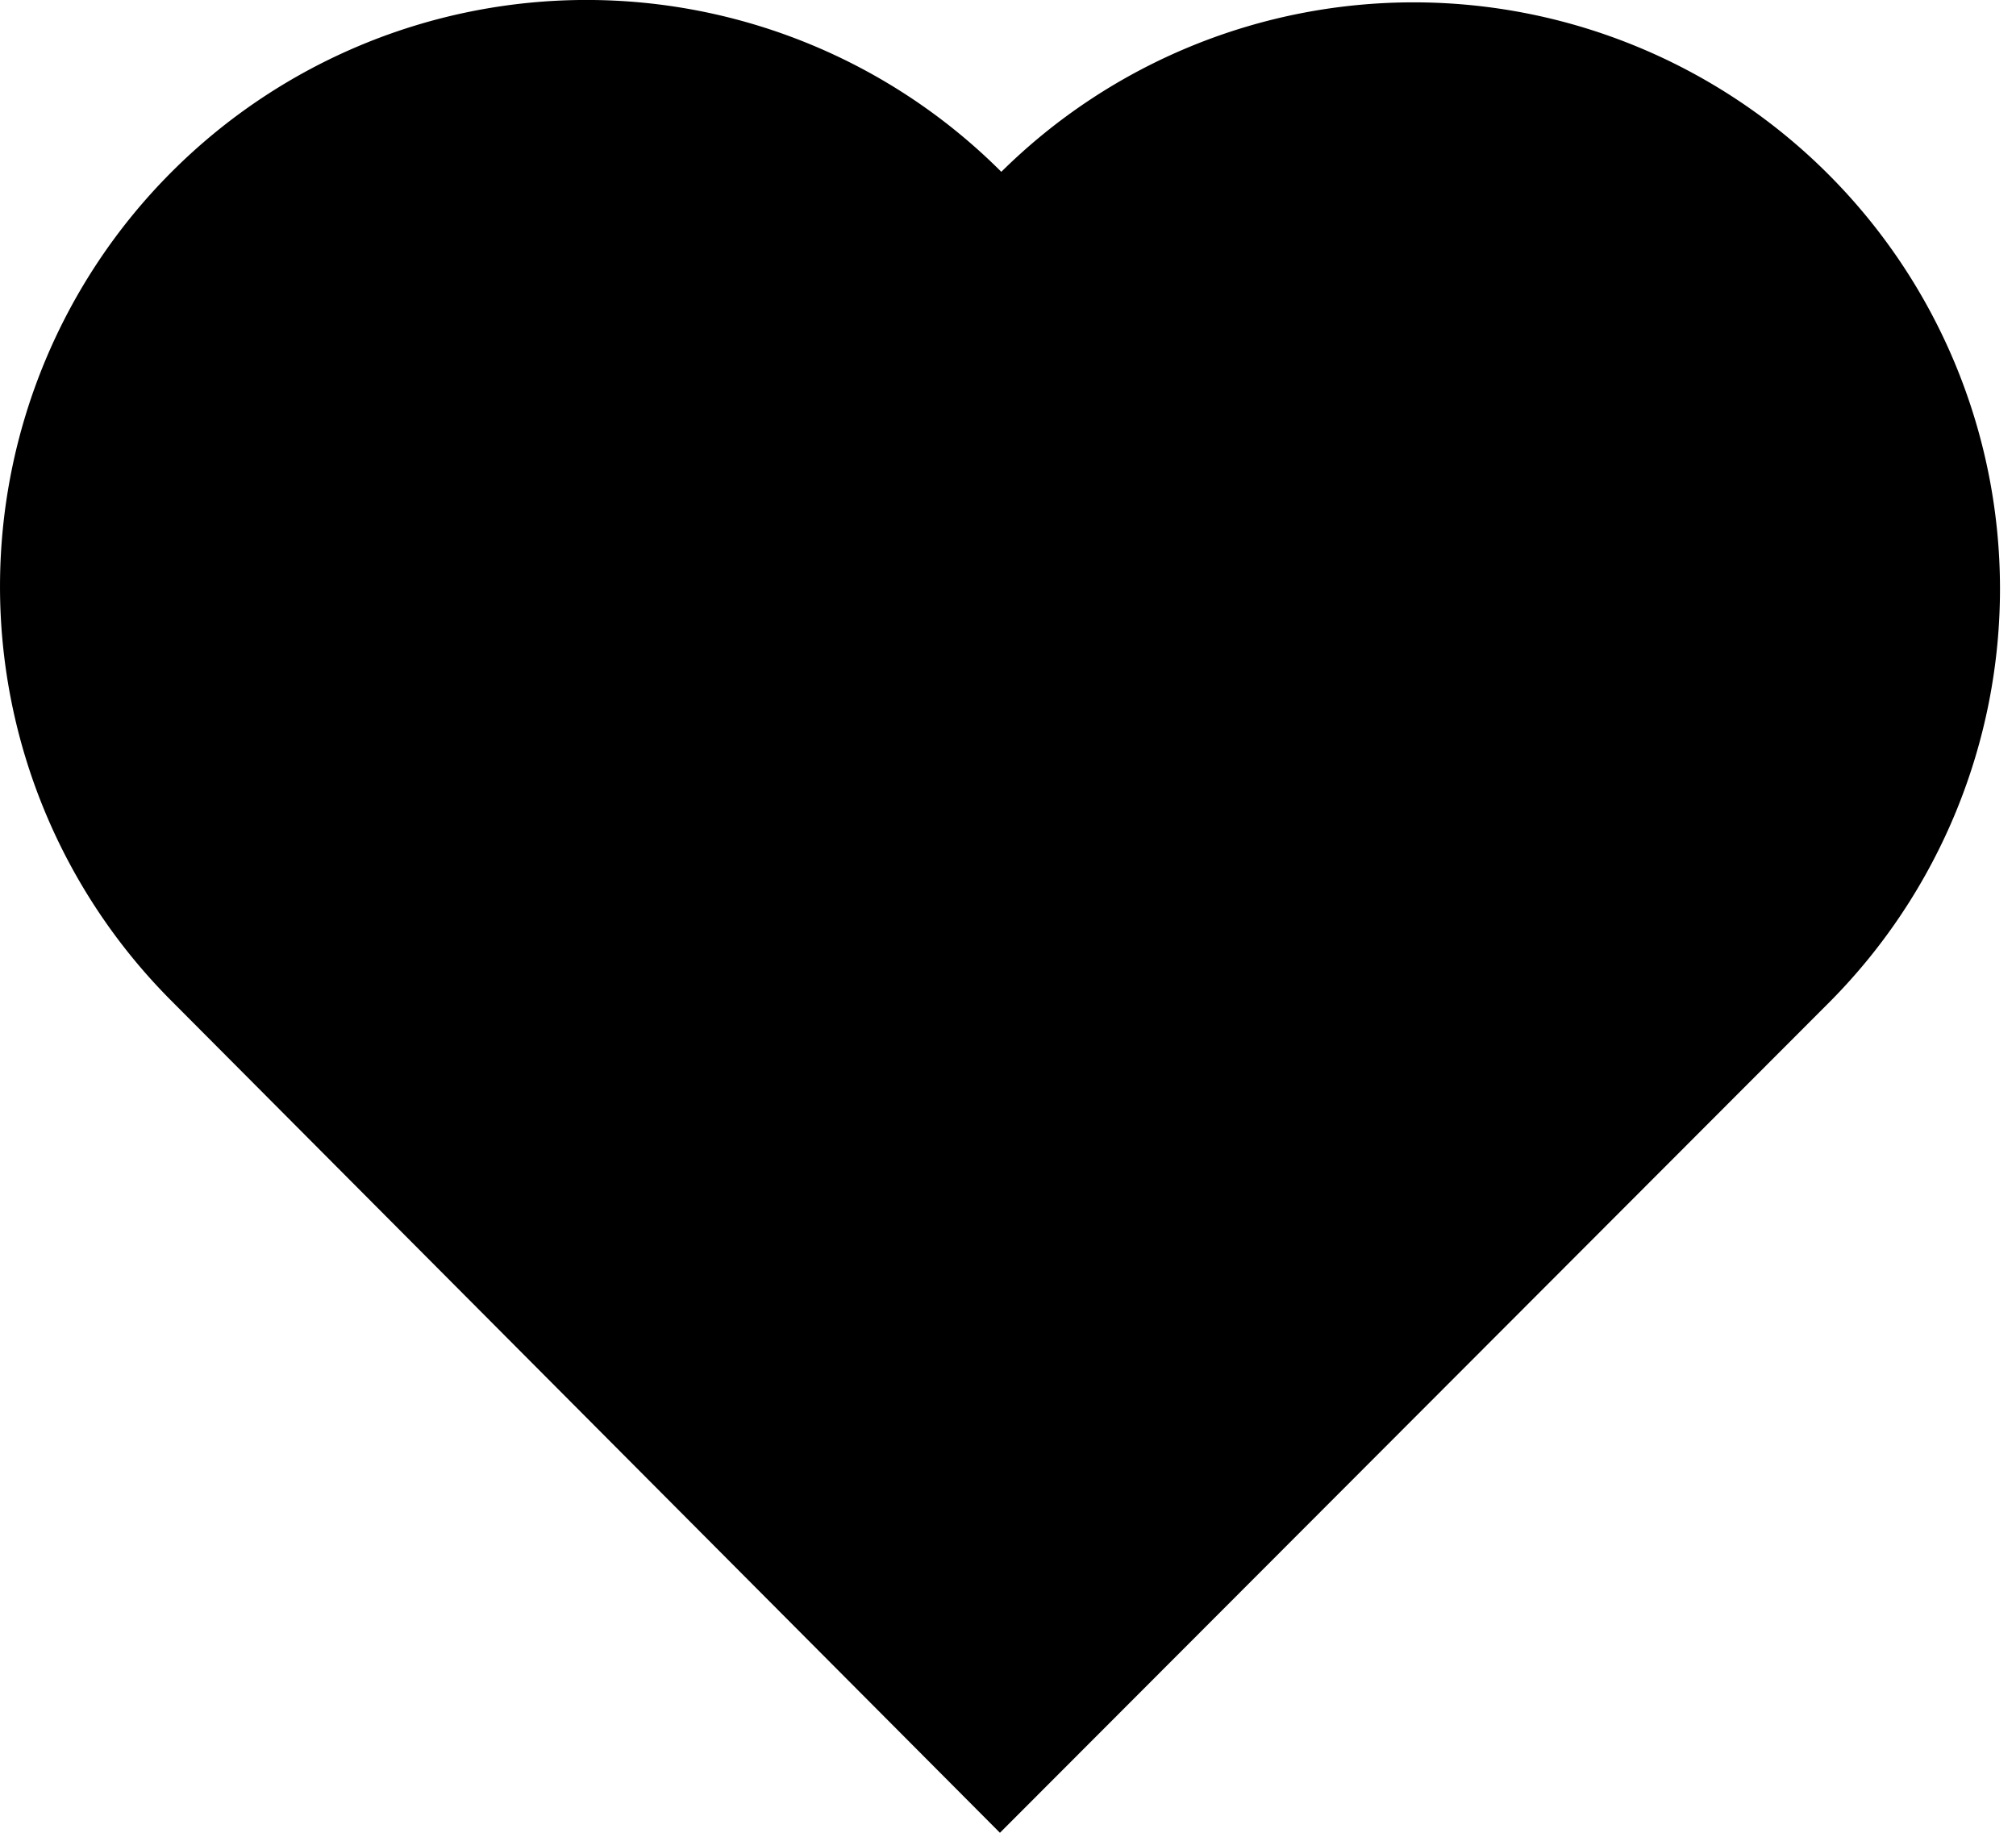 <svg width="22" height="20" viewBox="0 0 22 20" xmlns="http://www.w3.org/2000/svg"><g fill="none" fill-rule="evenodd"><path d="M-1-2h24v24H-1z"/><path d="M19.95 1.9a6.397 6.397 0 0 0-9.023-.025 6.4 6.4 0 1 0-9.053 9.05L10.912 20l.024-.024 9.038-9.05A6.397 6.397 0 0 0 19.95 1.9z" fill="#000"/></g></svg>